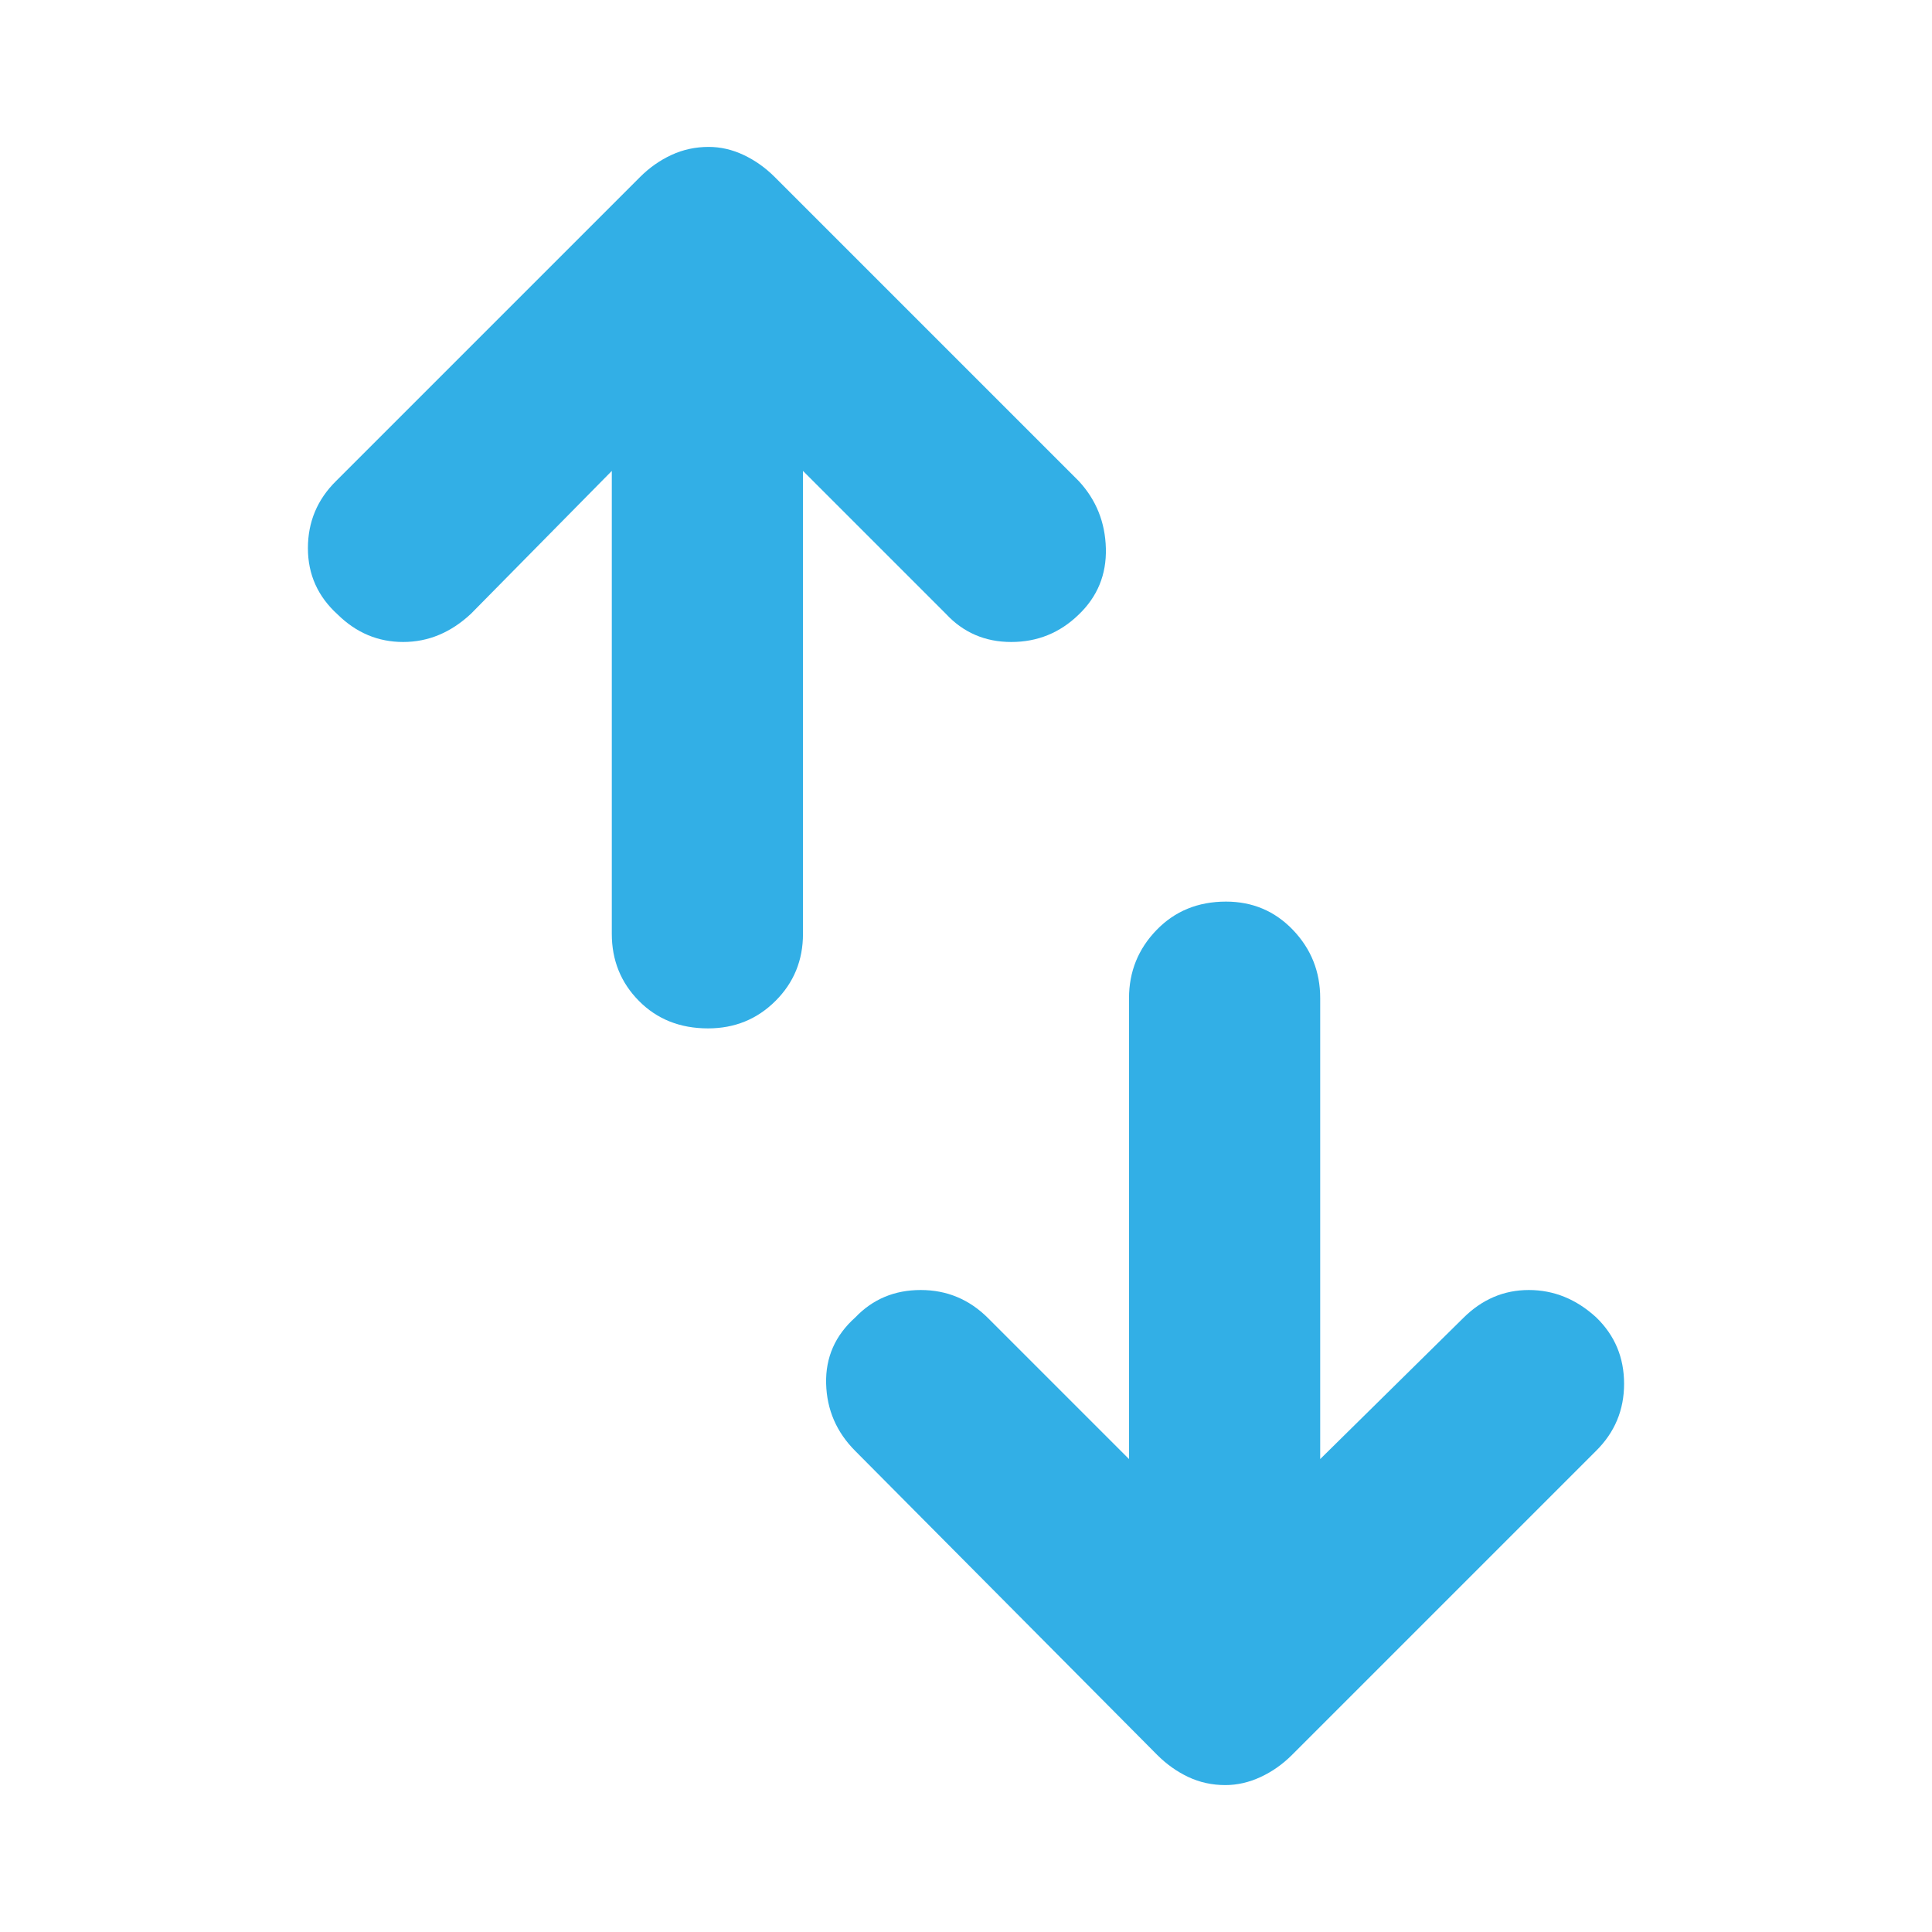 <svg xmlns="http://www.w3.org/2000/svg" height="48" viewBox="0 -960 960 960" width="48"><path fill="rgb(50, 175, 230)" d="M351.82-449q-20.82 0-34.32-13.63Q304-476.25 304-496v-230l-70 71q-15 14-33.66 14-18.66 0-32.5-13.61Q153-668 153-687.6t14-33.4l151-151q7-7 15.63-11 8.64-4 18.5-4 8.87 0 17.37 4 8.5 4 15.5 11l151 151q13 14 13.5 33.5T536-654.61Q522-641 502.5-641T470-655l-71-71v230q0 19.75-13.68 33.37Q371.65-449 351.82-449ZM608.87-73q-9.87 0-18.37-4-8.5-4-15.5-11L425-239q-14-14-14.5-33.5t14.5-32.89Q438-319 457.5-319t33.5 14l70 70v-229q0-19.75 13.68-33.88Q588.35-512 609.18-512q19.82 0 33.32 14.12Q656-483.75 656-464v229l71-70q14-14 32.66-14 18.66 0 33.5 13.61Q807-292 807-272.4T793-239L642-88q-7 7-15.63 11-8.64 4-17.5 4Z"/></svg>